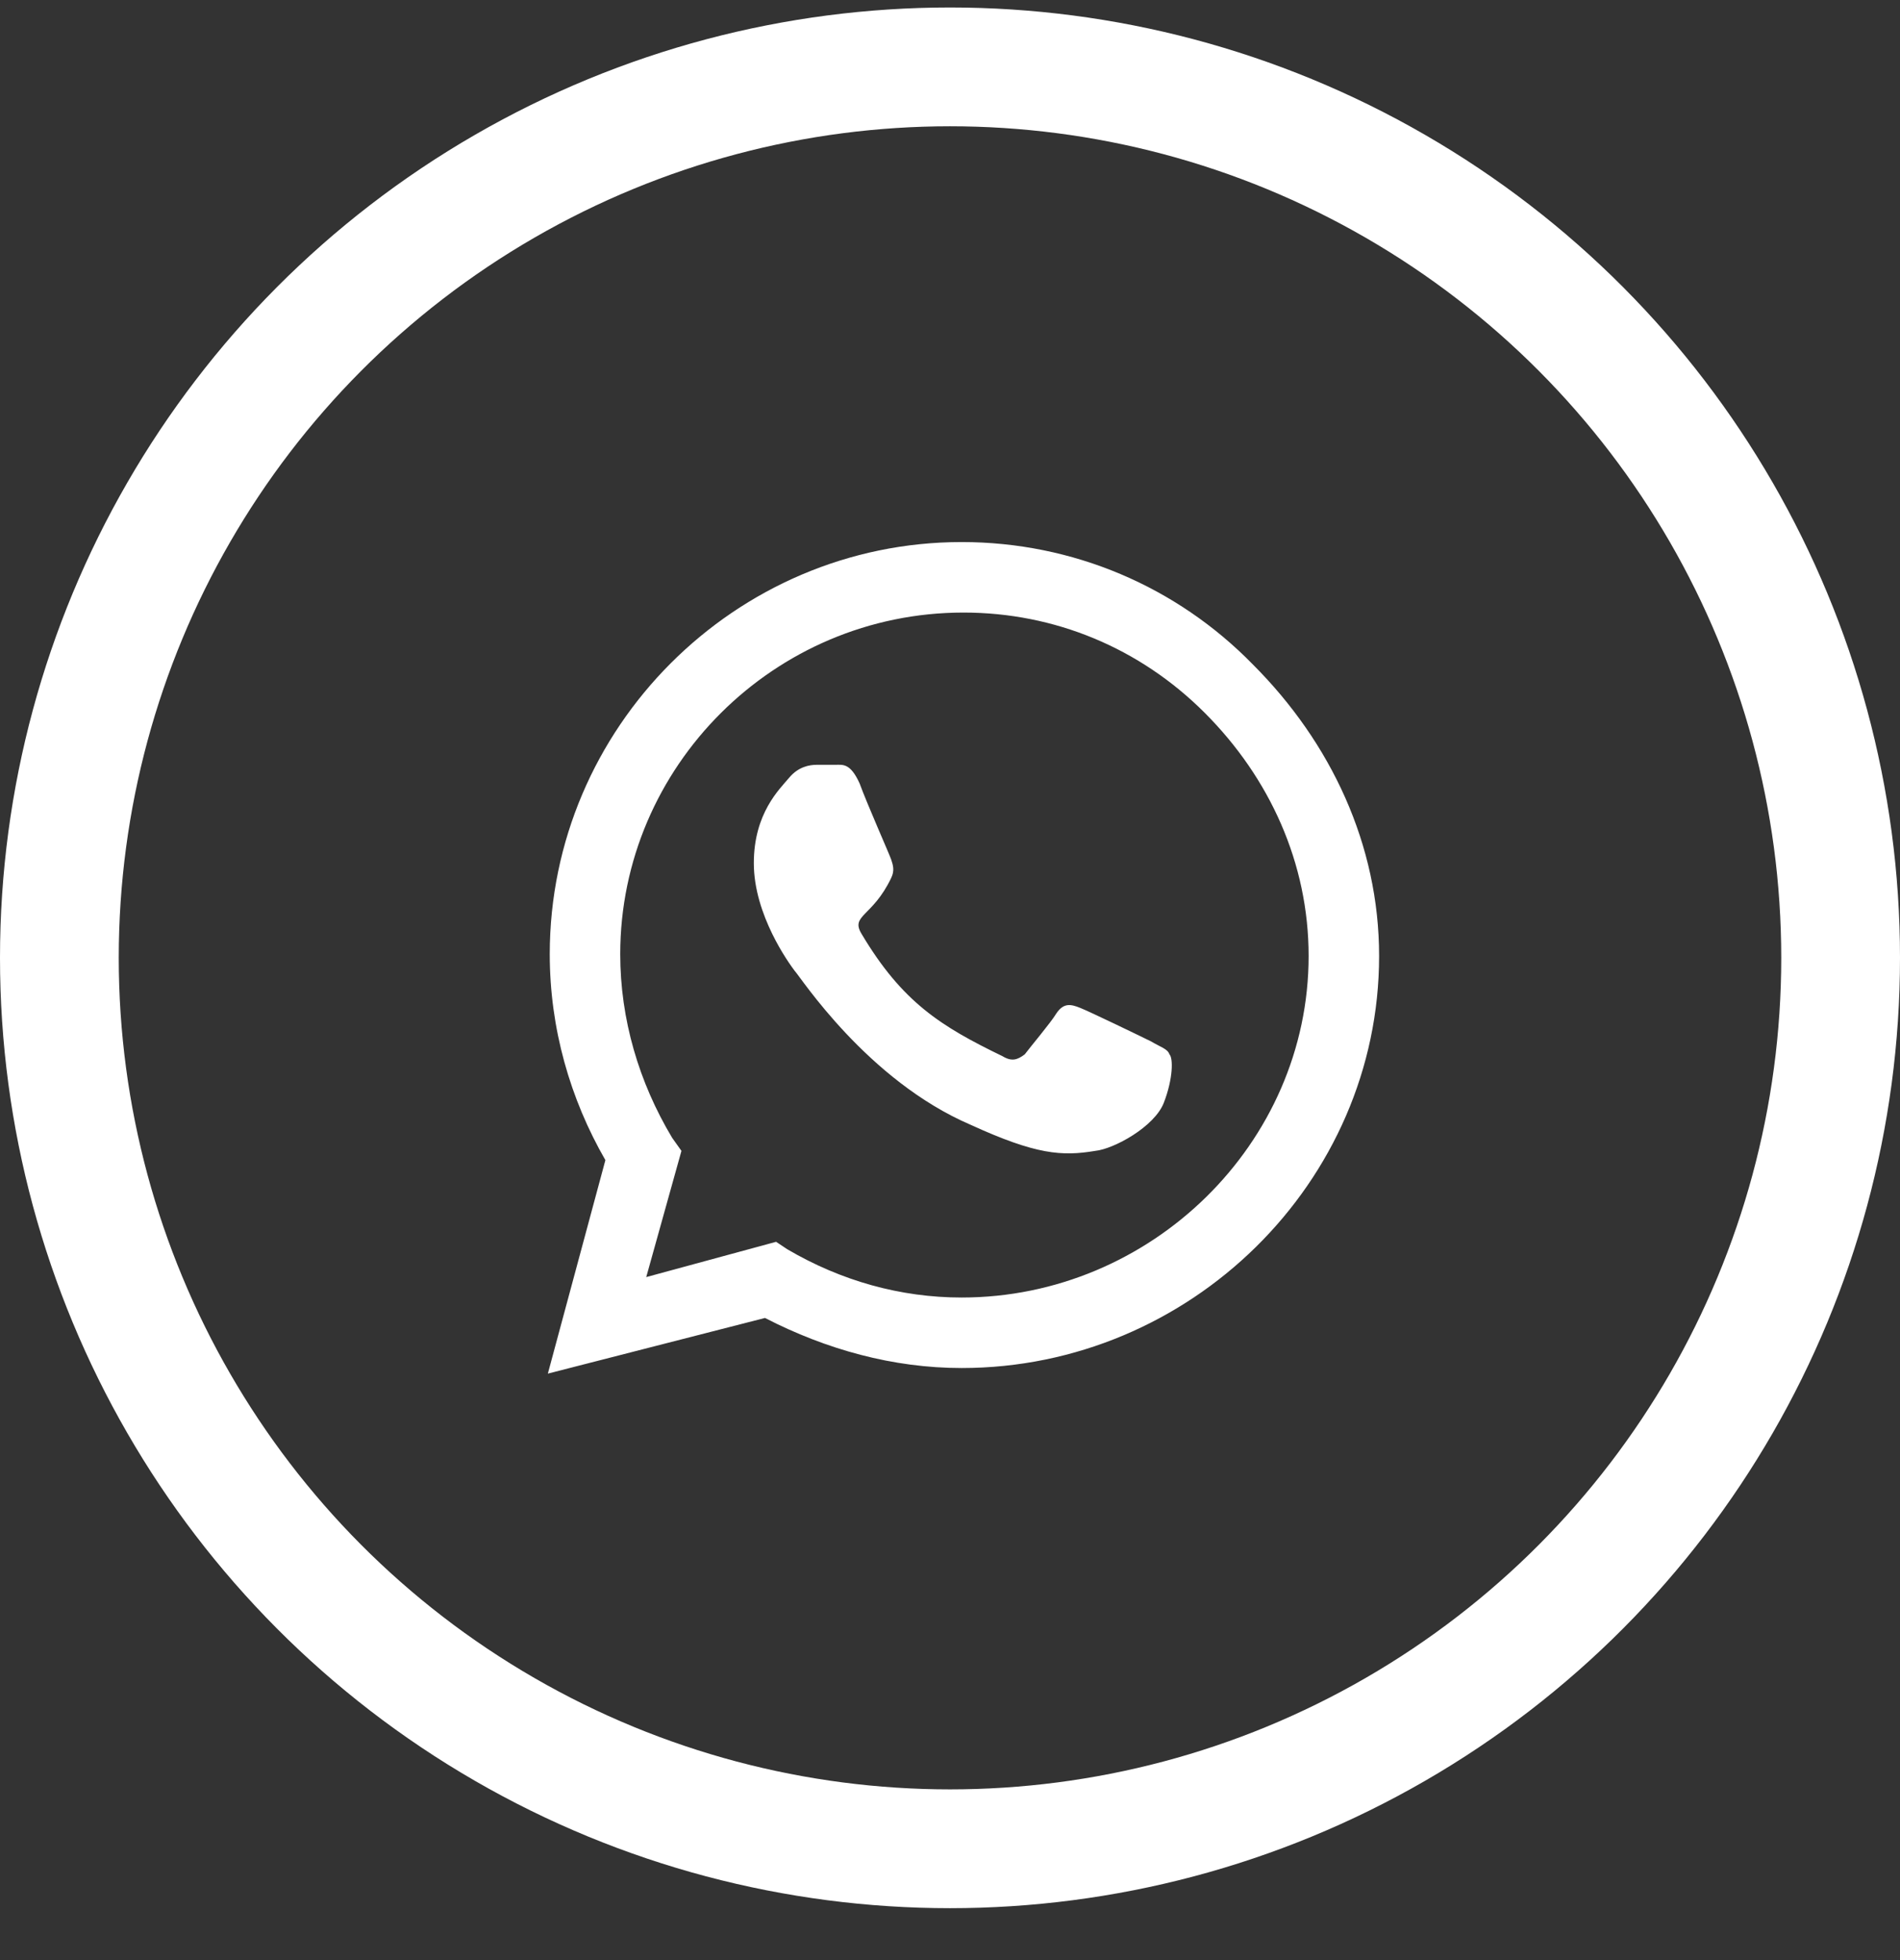 <svg width="32" height="33" viewBox="0 0 32 33" fill="none" xmlns="http://www.w3.org/2000/svg">
<rect x="0" y="0" width="32" height="33" fill="#333333" stroke="none"/>
<circle cx="16" cy="16.126" r="15" stroke="white" stroke-width="2"/>
<path d="M21.102 11.188C19.821 9.876 18.071 9.126 16.196 9.126C12.384 9.126 9.259 12.251 9.259 16.064C9.259 17.314 9.602 18.501 10.196 19.532L9.227 23.126L12.884 22.189C13.915 22.72 15.04 23.032 16.196 23.032C20.04 23.032 23.227 19.907 23.227 16.095C23.227 14.22 22.415 12.501 21.102 11.188ZM16.196 21.845C15.165 21.845 14.165 21.564 13.259 21.032L13.071 20.907L10.884 21.501L11.477 19.376L11.321 19.157C10.759 18.22 10.446 17.157 10.446 16.064C10.446 12.907 13.04 10.313 16.227 10.313C17.759 10.313 19.196 10.907 20.29 12.001C21.384 13.095 22.04 14.532 22.04 16.095C22.04 19.251 19.384 21.845 16.196 21.845ZM19.384 17.532C19.196 17.439 18.352 17.032 18.196 16.97C18.04 16.907 17.915 16.876 17.79 17.064C17.696 17.22 17.352 17.626 17.259 17.751C17.134 17.845 17.04 17.876 16.884 17.782C15.852 17.282 15.196 16.876 14.509 15.72C14.321 15.407 14.696 15.438 15.009 14.782C15.071 14.657 15.04 14.563 15.009 14.47C14.977 14.376 14.602 13.532 14.477 13.188C14.321 12.845 14.196 12.876 14.071 12.876C13.977 12.876 13.852 12.876 13.759 12.876C13.634 12.876 13.446 12.907 13.29 13.095C13.134 13.282 12.696 13.688 12.696 14.532C12.696 15.407 13.29 16.22 13.384 16.345C13.477 16.439 14.602 18.189 16.352 18.939C17.446 19.439 17.884 19.47 18.446 19.376C18.759 19.345 19.446 18.97 19.602 18.564C19.759 18.157 19.759 17.814 19.696 17.751C19.665 17.657 19.54 17.626 19.384 17.532Z" fill="white"/>
</svg>

